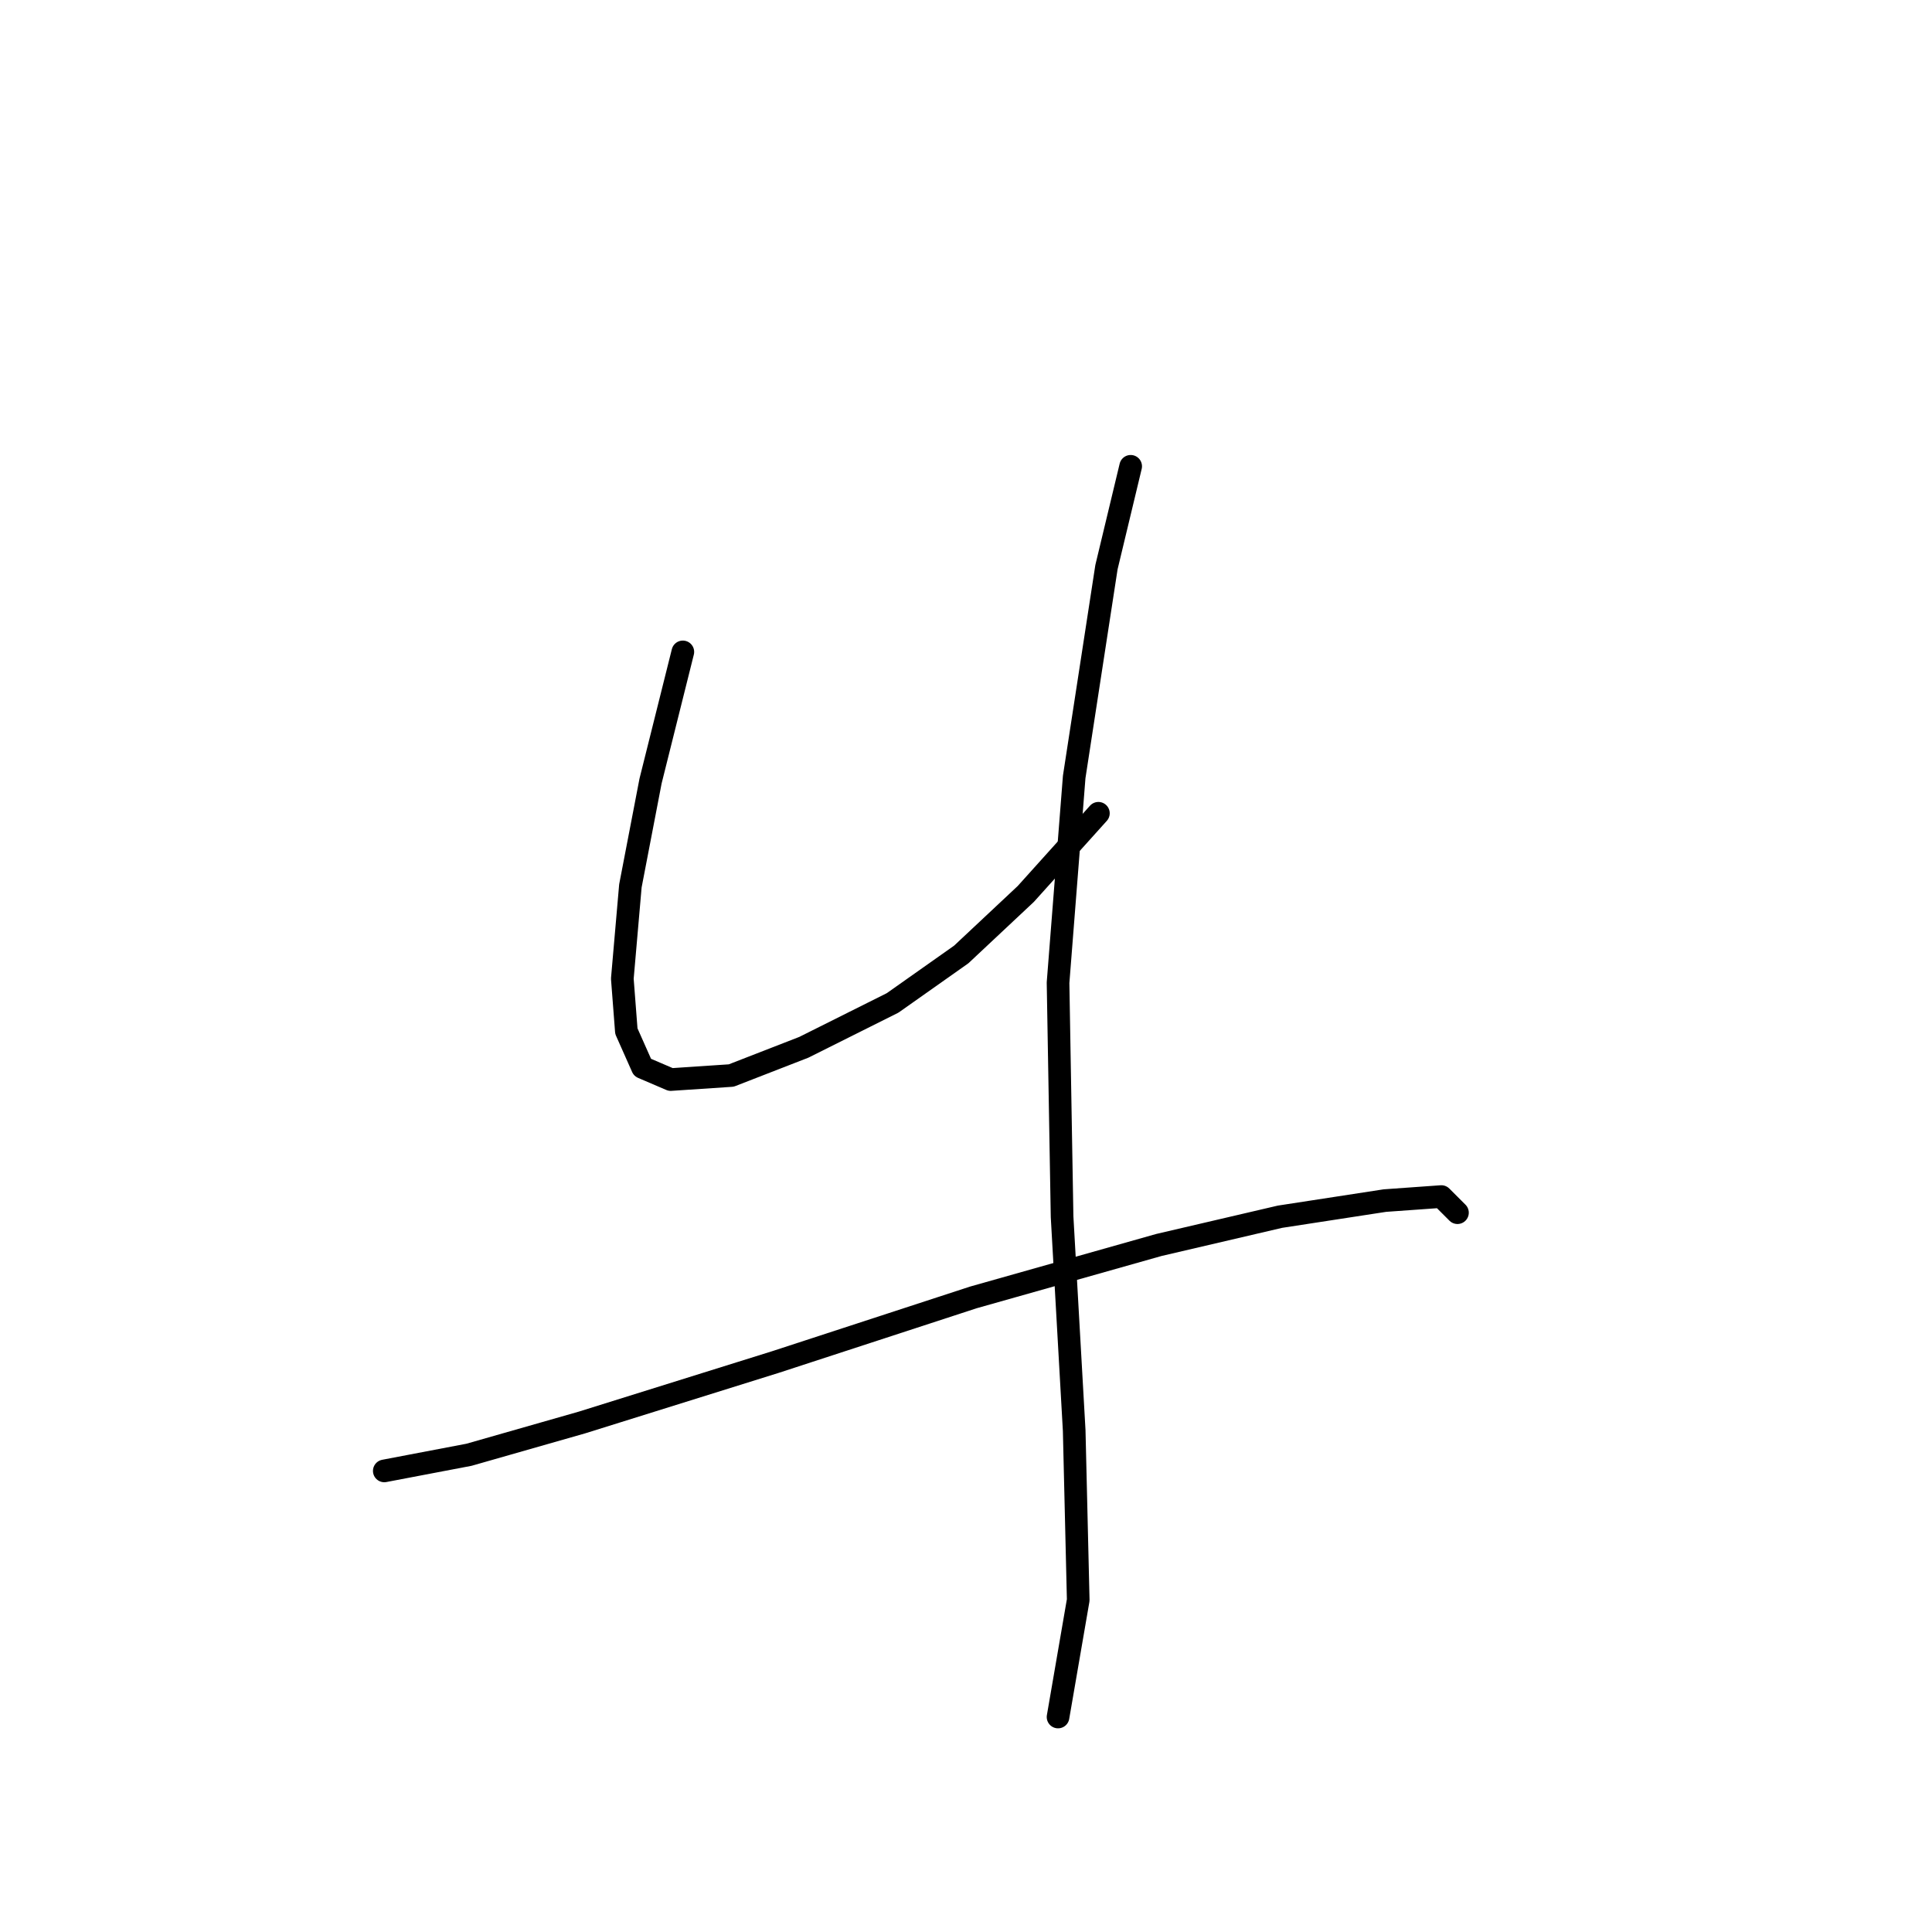 <?xml version="1.0" standalone="no"?>
    <svg width="256" height="256" xmlns="http://www.w3.org/2000/svg" version="1.1">
    <polyline stroke="black" stroke-width="3" stroke-linecap="round" fill="transparent" stroke-linejoin="round" points="90.48 86.379 86.203 103.486 83.53 117.386 82.461 129.682 82.995 136.631 85.134 141.443 88.876 143.047 96.895 142.512 106.518 138.77 118.279 132.889 127.367 126.474 135.921 118.455 145.543 107.763 145.543 107.763 " />
        <polyline stroke="black" stroke-width="3" stroke-linecap="round" fill="transparent" stroke-linejoin="round" points="149.82 61.788 146.612 75.153 142.336 102.952 140.197 130.216 140.732 161.223 142.336 189.557 142.87 212.01 140.197 227.513 140.197 227.513 " />
        <polyline stroke="black" stroke-width="3" stroke-linecap="round" fill="transparent" stroke-linejoin="round" points="50.92 194.903 62.146 192.764 77.115 188.487 102.776 180.468 128.971 171.915 153.562 164.965 169.6 161.223 183.5 159.085 190.984 158.55 193.122 160.688 193.122 160.688 " />
        </svg>